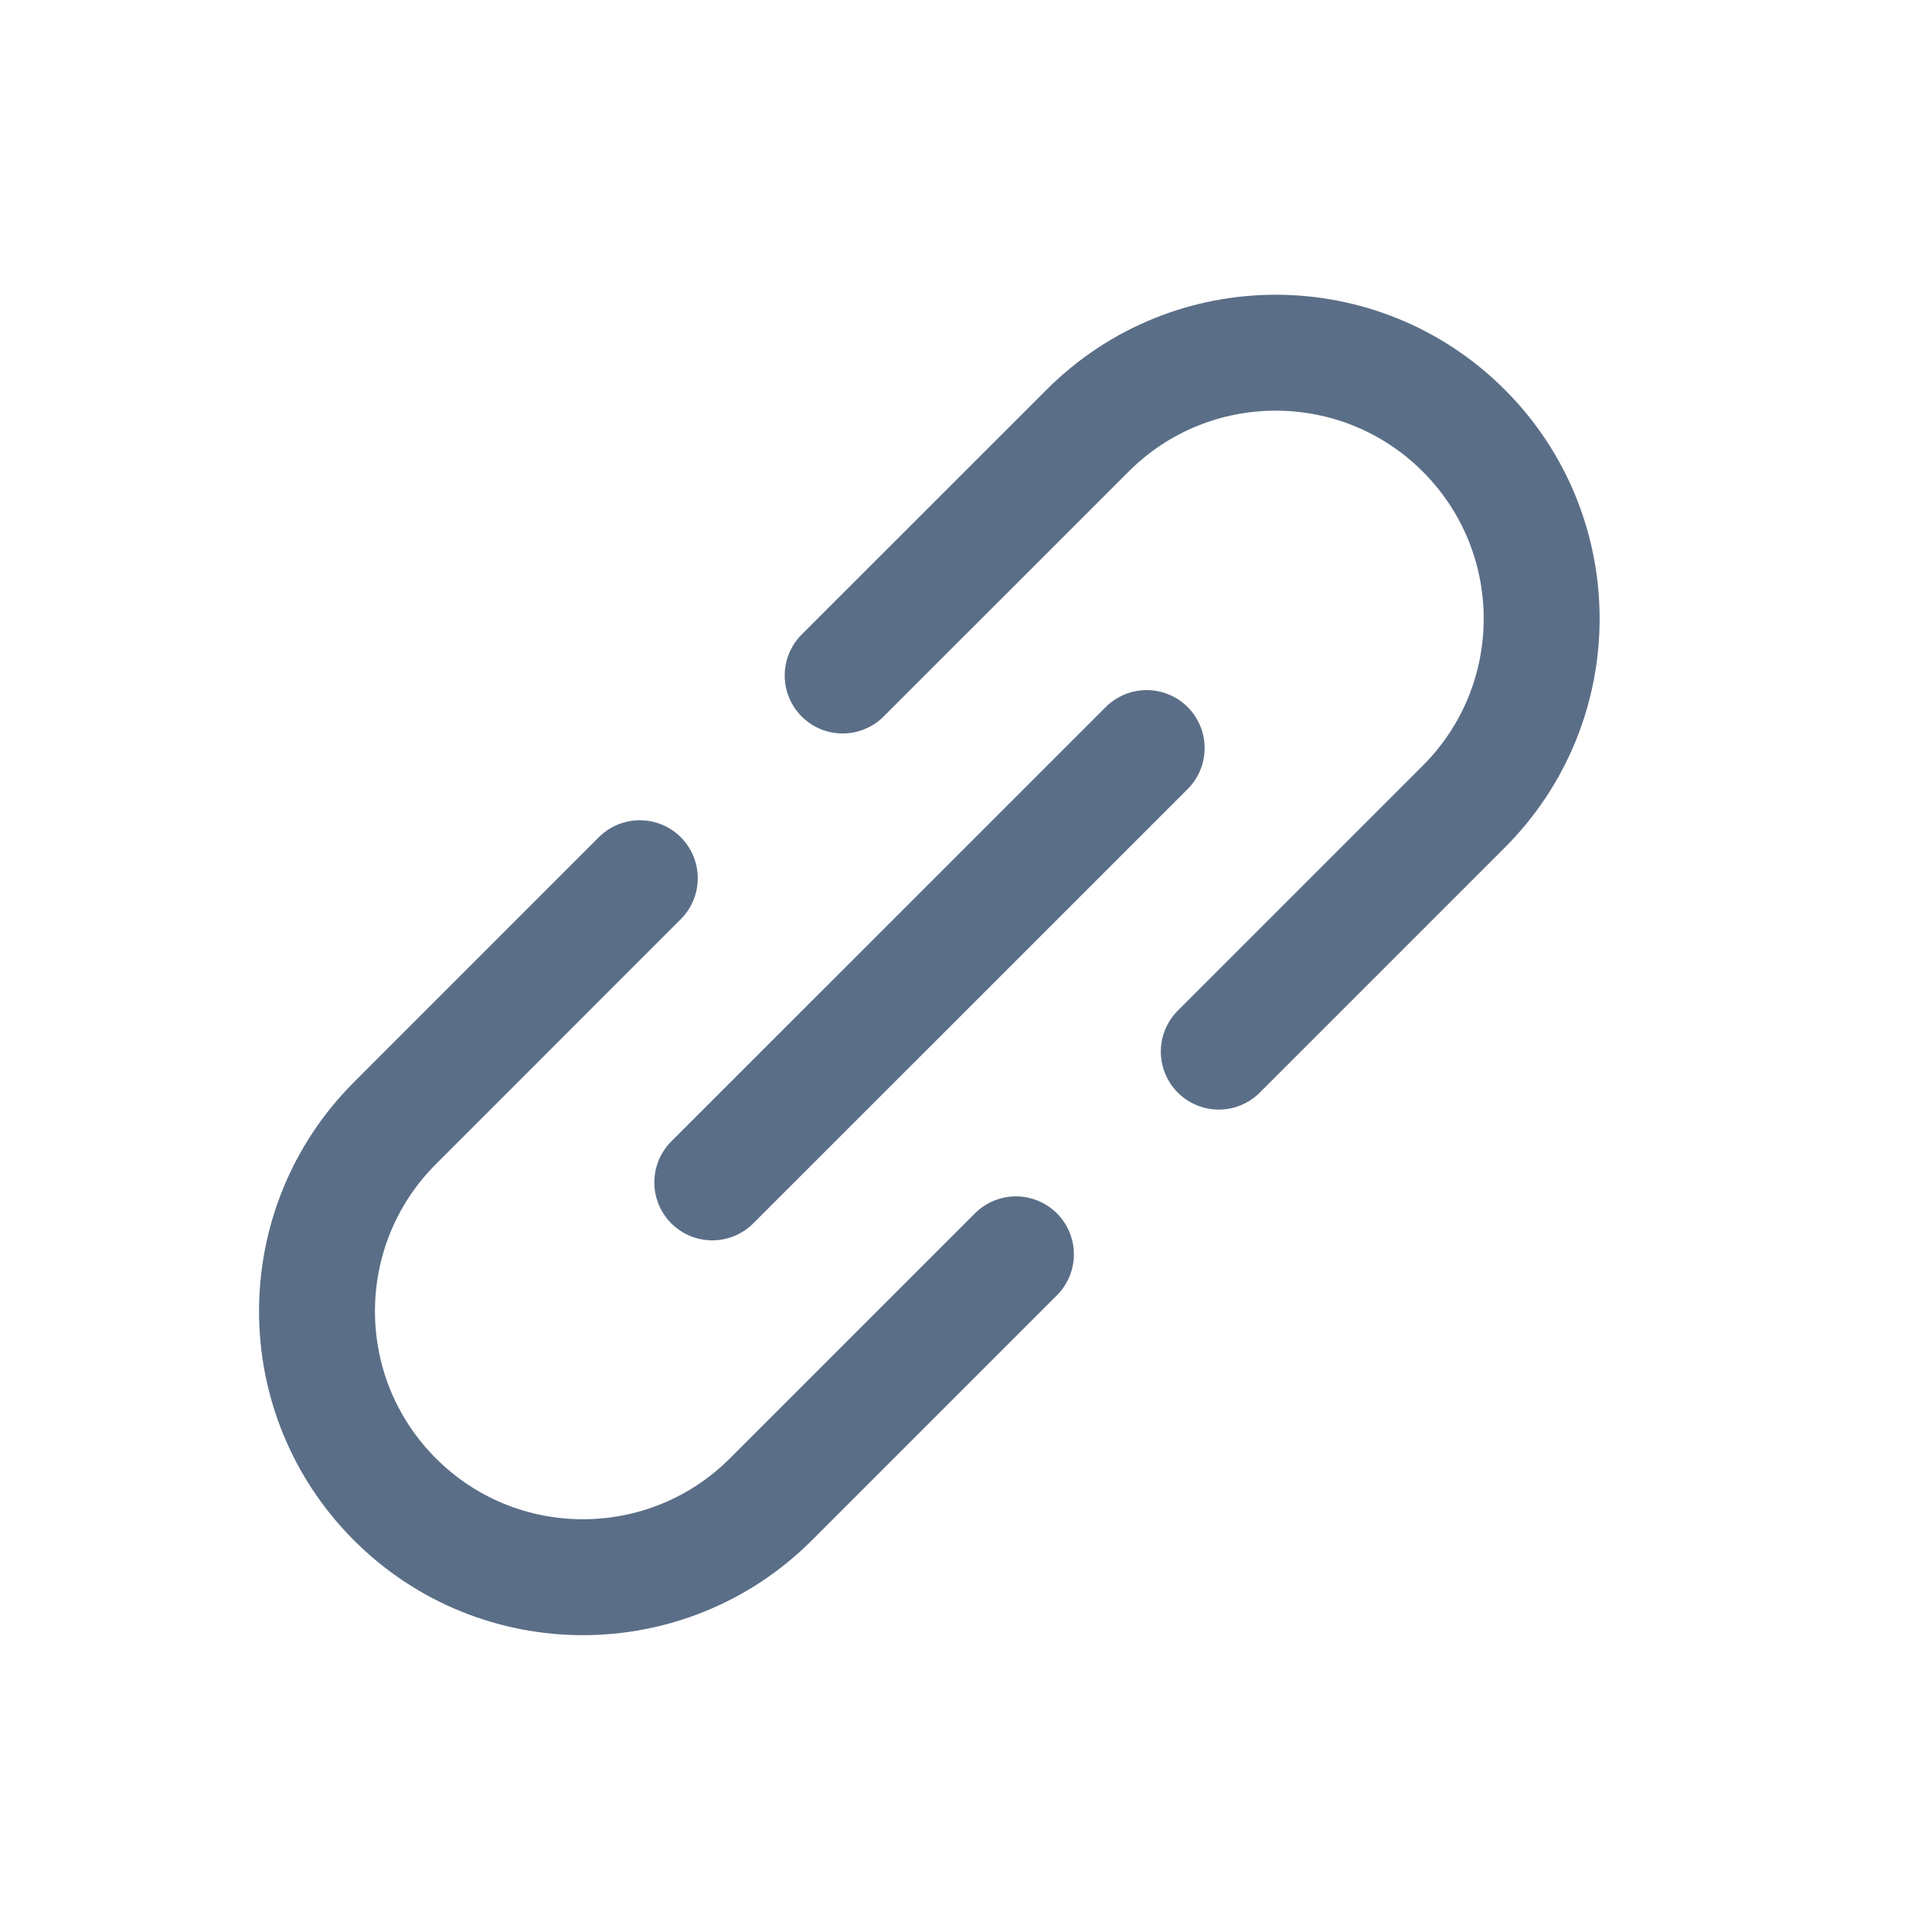 <svg width="25" height="25" viewBox="0 0 25 25" fill="none" xmlns="http://www.w3.org/2000/svg">
<path d="M10.904 8.741L14.074 5.572C15.418 4.228 17.597 4.228 18.941 5.572C20.285 6.916 20.285 9.095 18.941 10.438L15.771 13.608M8.279 11.364L5.11 14.534C3.766 15.878 3.766 18.057 5.11 19.401C6.453 20.745 8.632 20.745 9.976 19.401L13.146 16.231M9.217 15.3L14.838 9.68" stroke="#5A6E87" stroke-width="1.5" stroke-linecap="round"/>
</svg>
